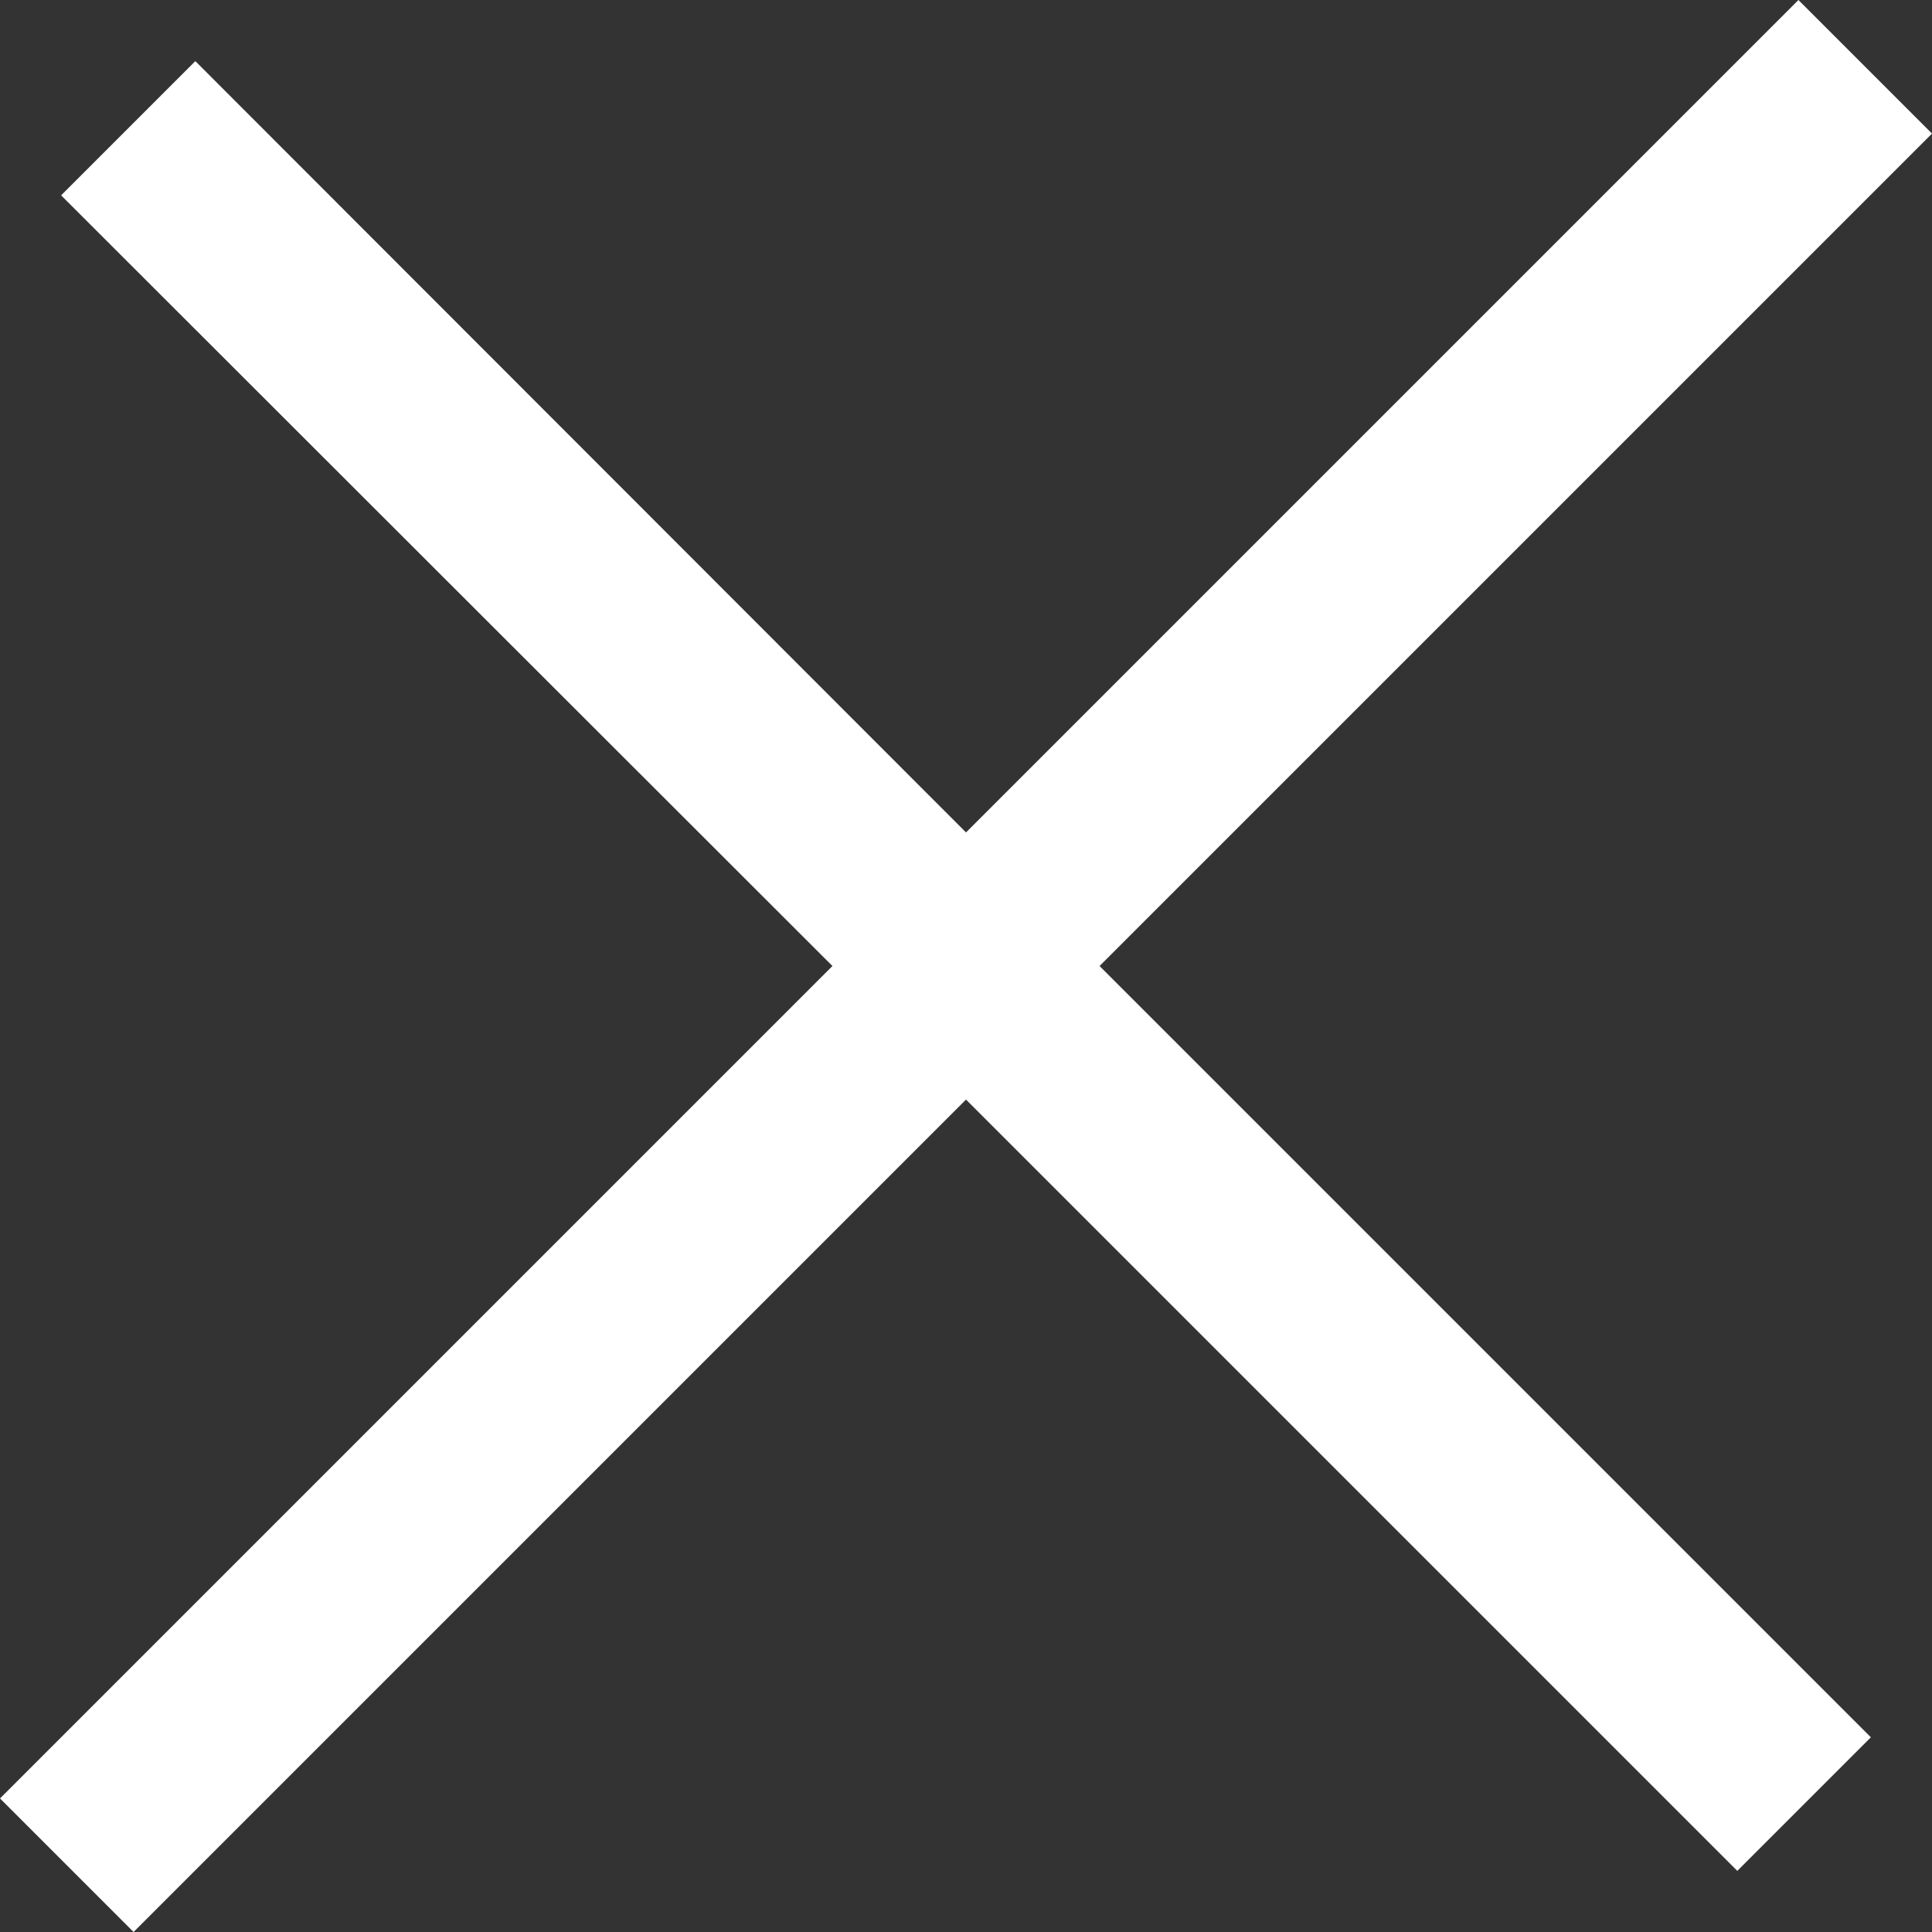 <svg id="Layer_1" data-name="Layer 1" xmlns="http://www.w3.org/2000/svg" viewBox="0 0 30.66 30.66"><rect x="0" y="0" width="30.66" height="30.66" fill="#333333" stroke="none"/><defs><style>.cls-1{fill:#fff;}</style></defs><title>OVERLAY_ICON_</title><polygon class="cls-1" points="30.66 2.12 28.54 0 15.33 13.21 3.1 0.97 0.97 3.1 13.21 15.33 0 28.54 2.12 30.66 15.33 17.45 27.57 29.69 29.69 27.57 17.45 15.33 30.66 2.12"/></svg>